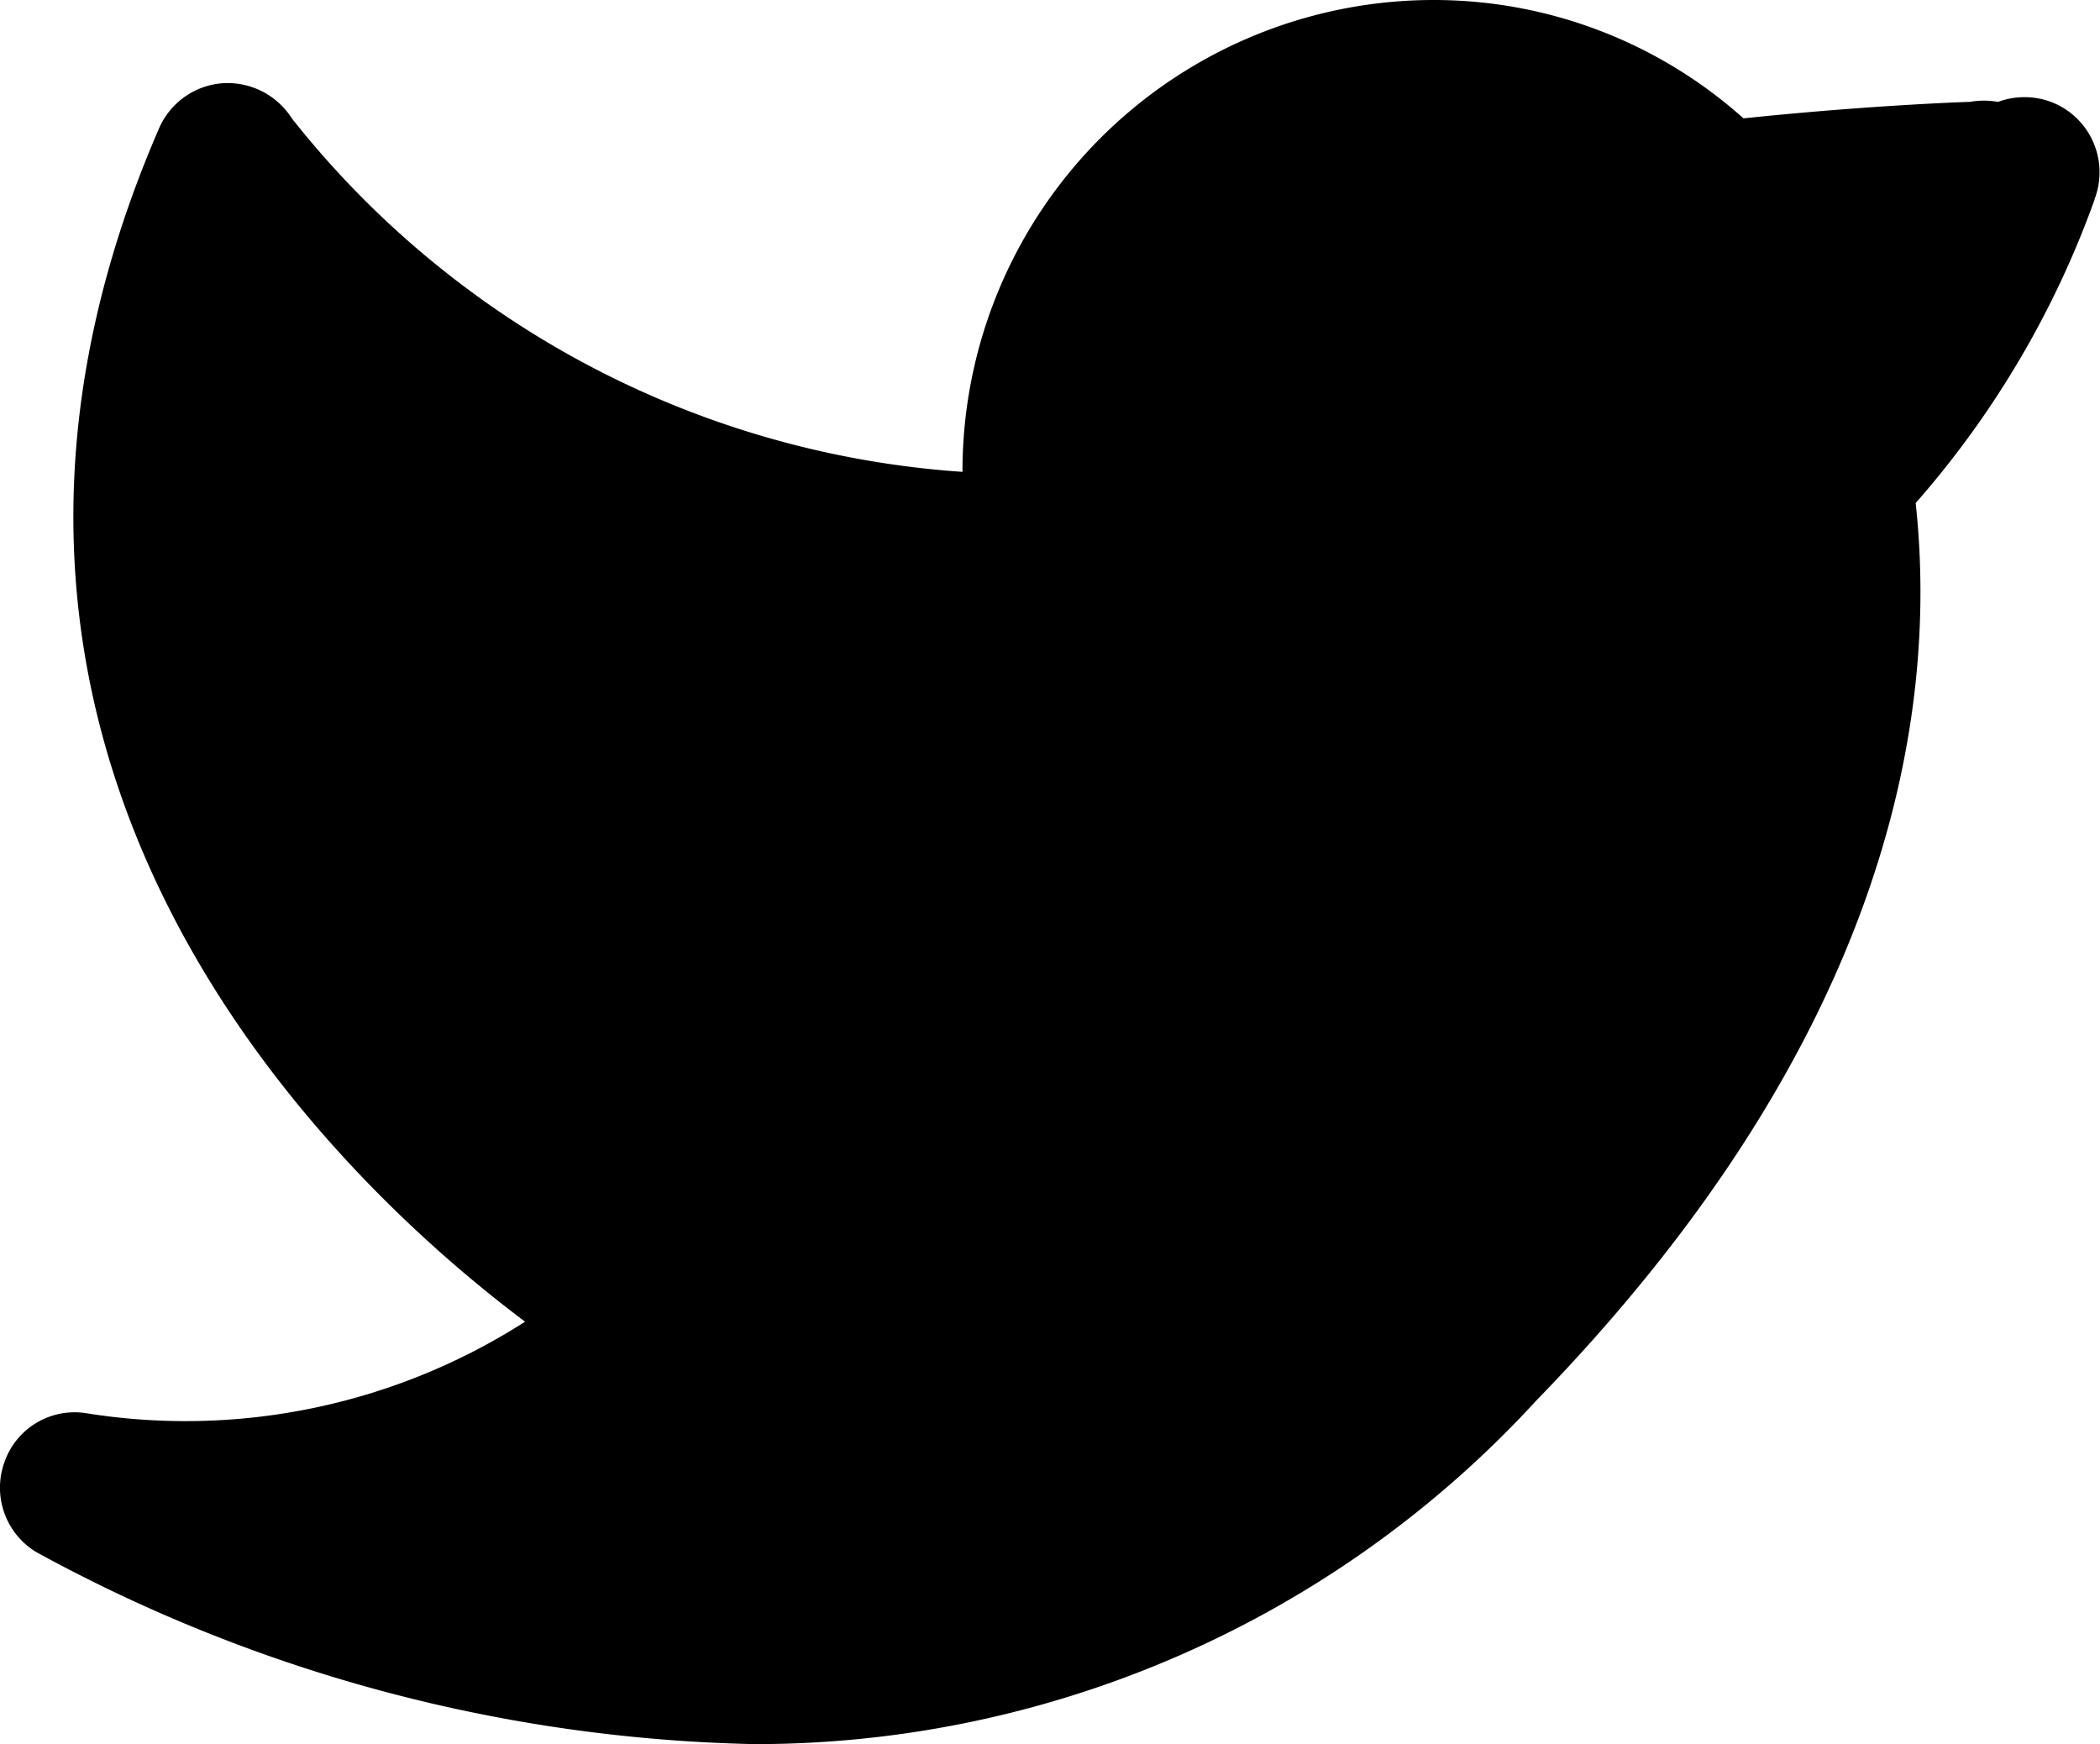 <svg xmlns="http://www.w3.org/2000/svg" viewBox="0 0 212.93 176.83"><title>Asset 1</title><g id="Layer_2" data-name="Layer 2"><g id="Layer_1-2" data-name="Layer 1"><path id="_Compound_Path_" data-name=" Compound Path " d="M76.54,176.83A158.41,158.41,0,0,1,3.66,157.35a7.63,7.63,0,0,1-3.22-9.08,7.53,7.53,0,0,1,8.24-5A63.79,63.79,0,0,0,53.24,134c-20-15-64.51-57.7-37.15-120.9a7.64,7.64,0,0,1,6.45-4.66A7.73,7.73,0,0,1,29.59,12a94.89,94.89,0,0,0,68,35.84A47.79,47.79,0,0,1,145.36,0h0a47.08,47.08,0,0,1,31.42,12c12.54-1.31,22.46-1.67,22.94-1.67a8.14,8.14,0,0,1,2.87,0,7.75,7.75,0,0,1,5.37,0,7.63,7.63,0,0,1,4.42,9.86l0,.05v0A95.38,95.38,0,0,1,194.24,51c2.39,22.1-3.1,54.6-38.47,91A107.52,107.52,0,0,1,76.54,176.83Z"/></g></g></svg>